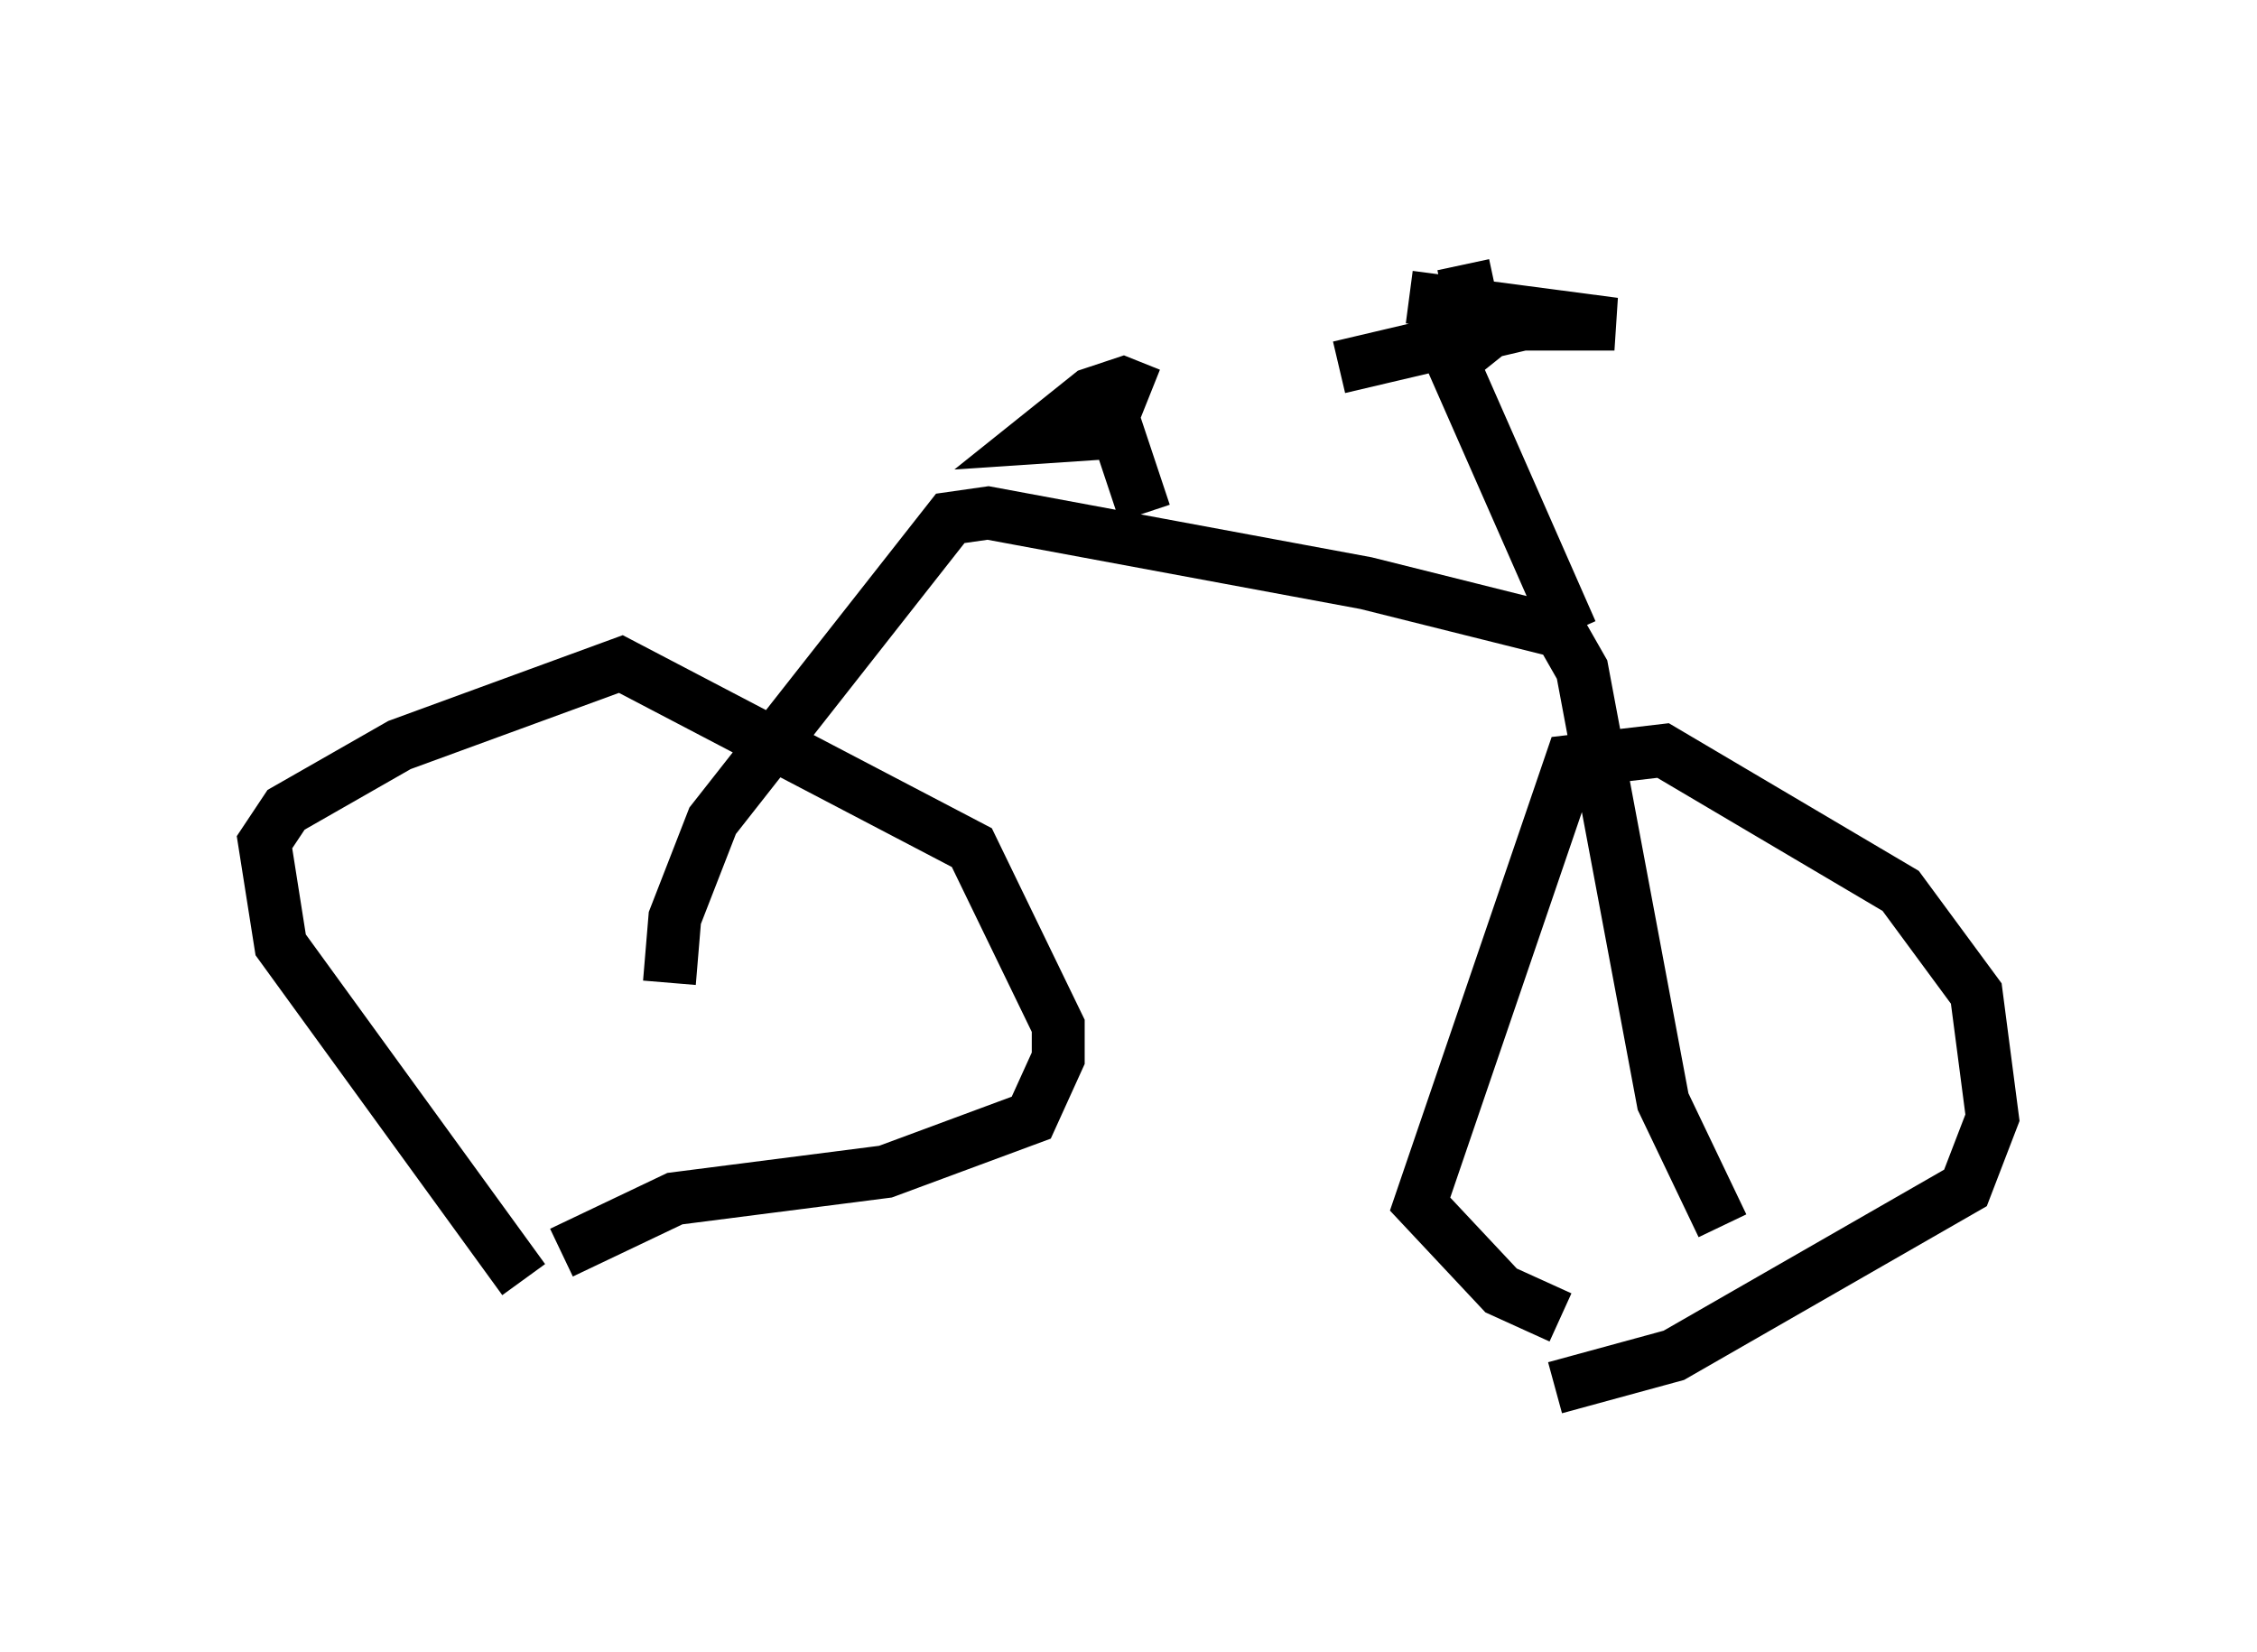 <?xml version="1.0" encoding="utf-8" ?>
<svg baseProfile="full" height="31.234" version="1.1" width="42.667" xmlns="http://www.w3.org/2000/svg" xmlns:ev="http://www.w3.org/2001/xml-events" xmlns:xlink="http://www.w3.org/1999/xlink"><defs /><rect fill="white" height="31.234" width="42.667" x="0" y="0" /><path d="M10.513, 24.396 m-0.613, -0.204 l-4.594, -6.329 -0.306, -1.94 l0.408, -0.613 2.144, -1.225 l4.185, -1.531 6.635, 3.471 l1.633, 3.369 0.0, 0.613 l-0.51, 1.123 -2.756, 1.021 l-3.981, 0.51 -2.144, 1.021 m18.886, 1.225 l-1.123, -0.51 -1.531, -1.633 l2.858, -8.371 1.735, -0.204 l4.492, 2.654 1.429, 1.94 l0.306, 2.348 -0.51, 1.327 l-5.513, 3.165 -2.246, 0.613 m-16.742, -7.656 l0.102, -1.225 0.715, -1.838 l4.492, -5.717 0.715, -0.102 l7.146, 1.327 3.675, 0.919 l0.408, 0.715 1.531, 8.167 l1.123, 2.348 m-2.858, -11.229 l-2.246, -5.104 0.51, -0.408 l-0.306, -1.429 m-1.021, 0.613 l3.879, 0.51 -1.735, 0.0 l-3.471, 0.817 m-3.675, 2.756 l-0.51, -1.531 -1.531, 0.102 l1.021, -0.817 0.613, -0.204 l0.51, 0.204 " fill="none" stroke="black" stroke-width="1" /></svg>